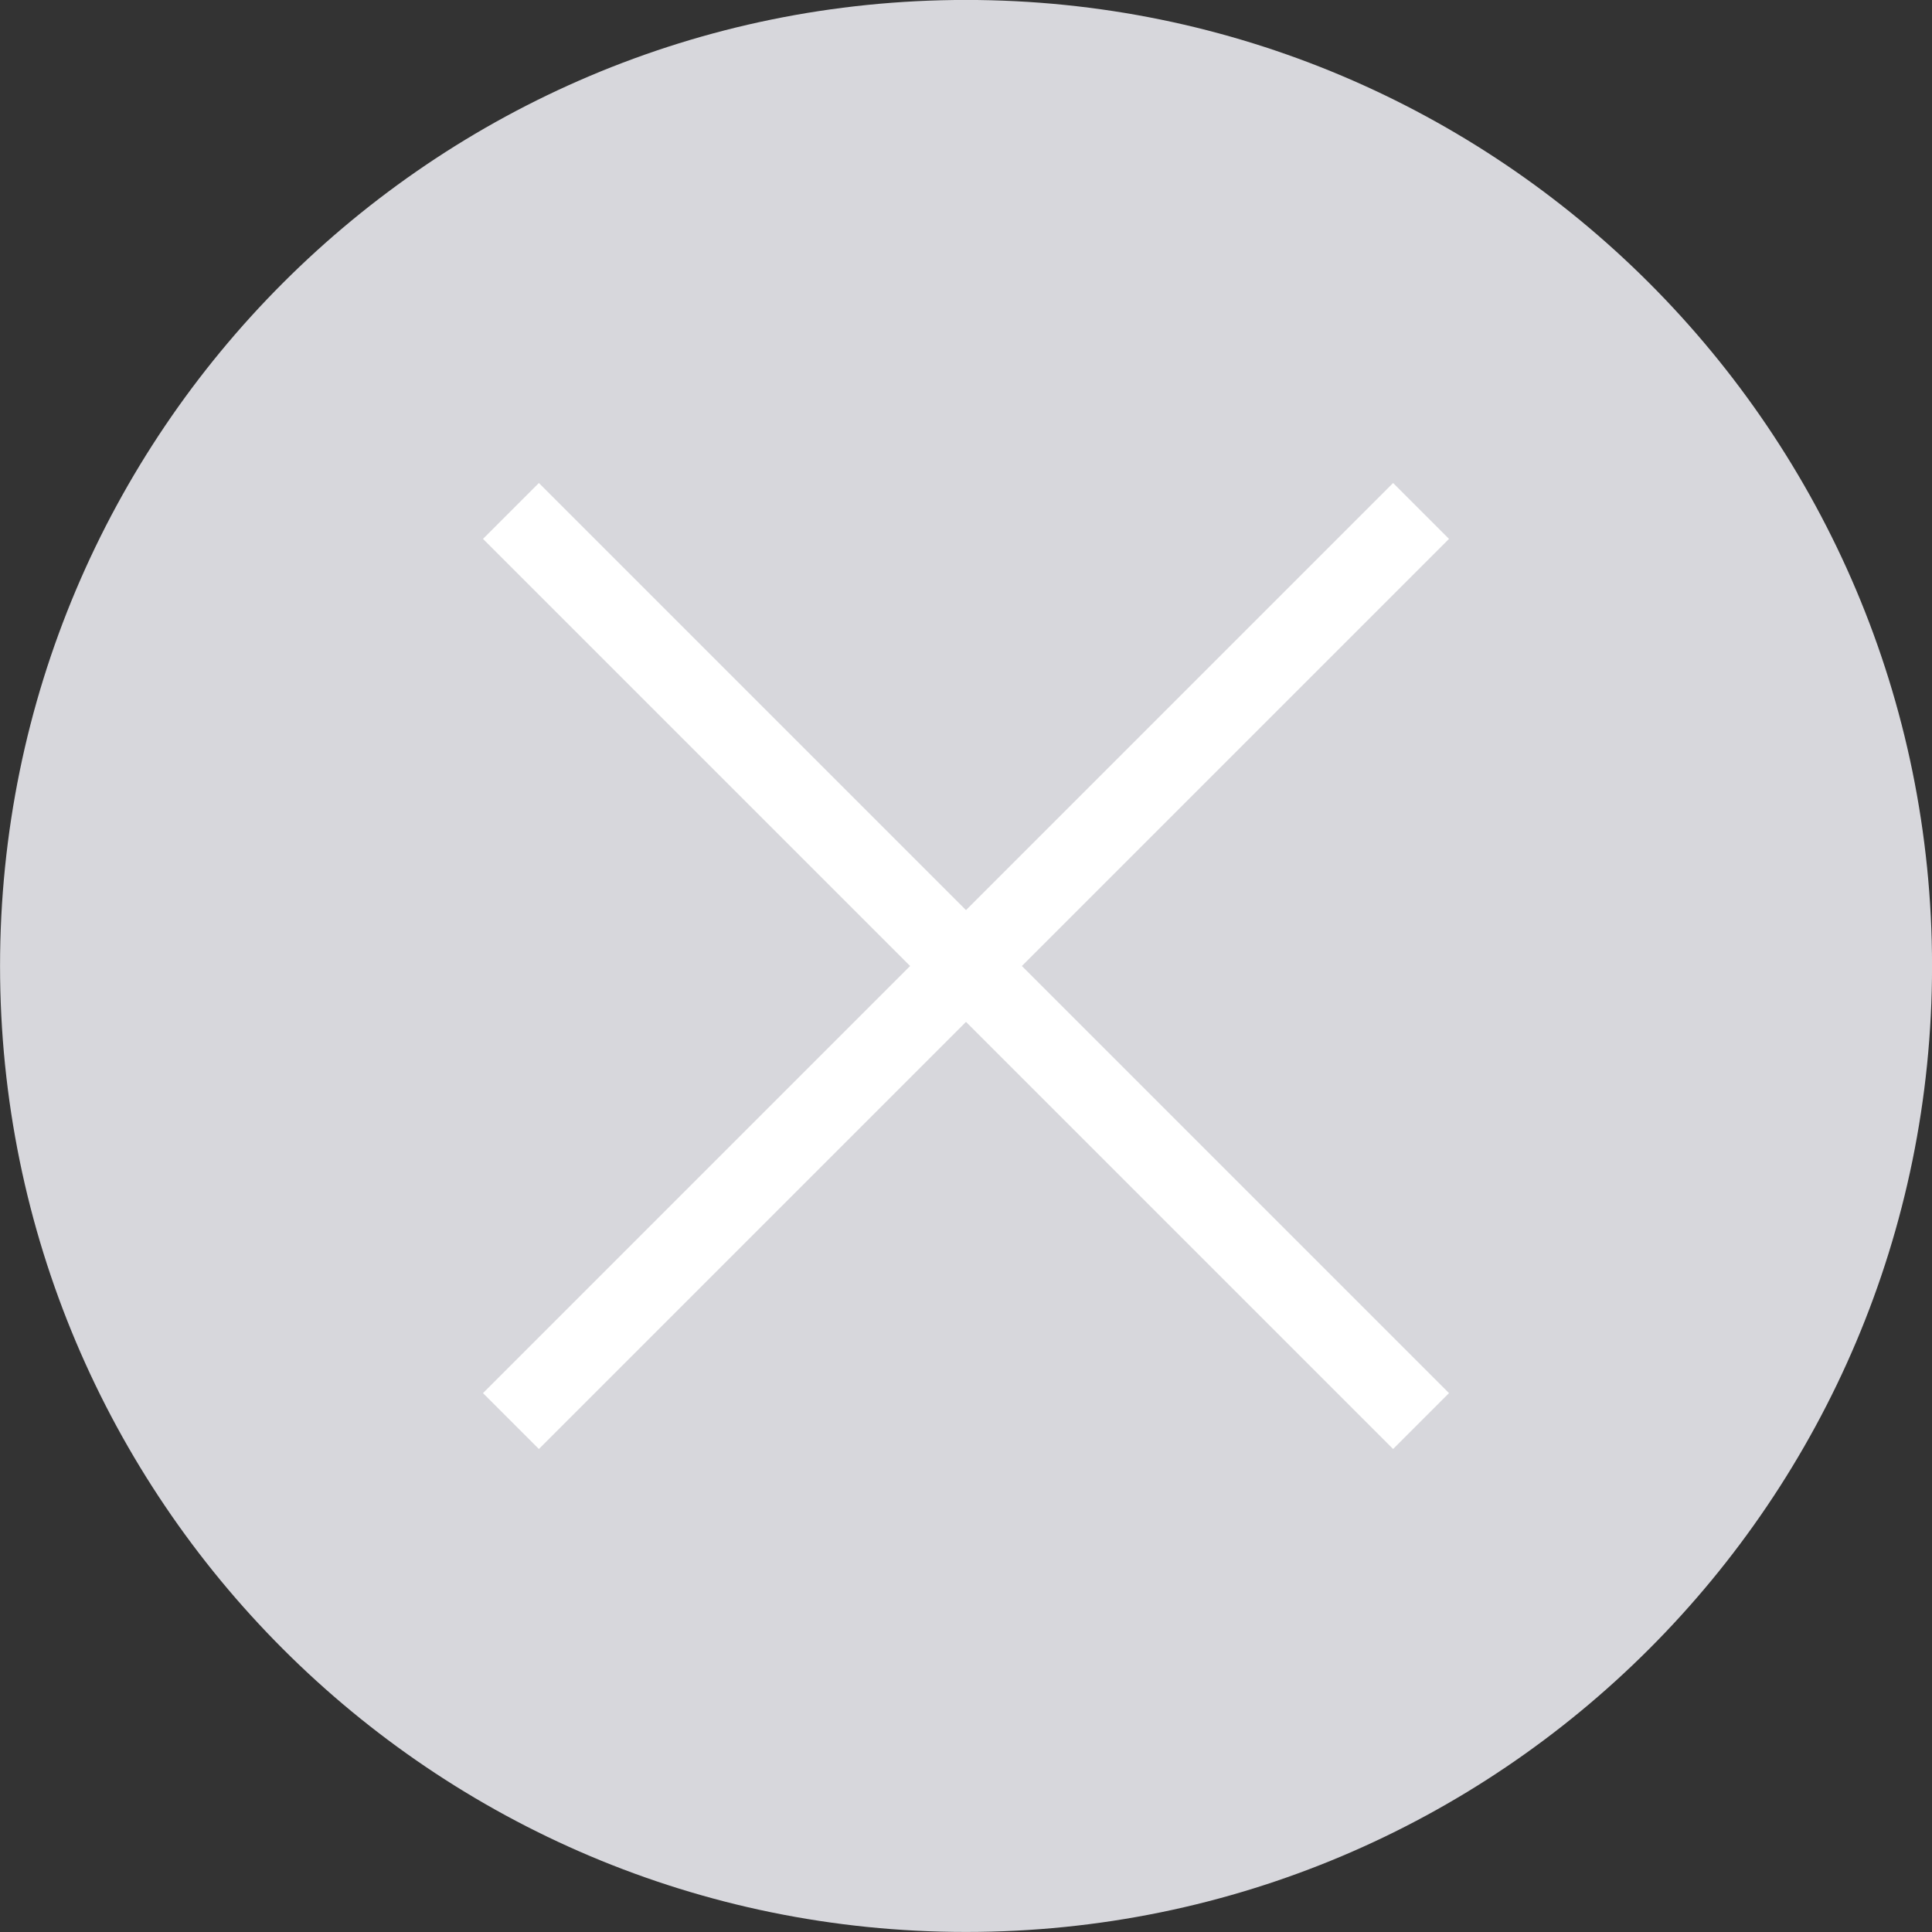 <?xml version="1.0" encoding="UTF-8"?>
<svg width="40px" height="40px" viewBox="0 0 40 40" version="1.1" xmlns="http://www.w3.org/2000/svg" xmlns:xlink="http://www.w3.org/1999/xlink">
    <rect x="0" y="0" width="40" height="40" fill="#333333" stroke="none"/>
    <!-- Generator: Sketch 47.1 (45422) - http://www.bohemiancoding.com/sketch -->
    <title>icons/chat/exit</title>
    <desc>Created with Sketch.</desc>
    <defs></defs>
    <g id="Symbols" stroke="none" stroke-width="1" fill="none" fill-rule="evenodd">
        <g id="icons/chat/exit">
            <path d="M40.001,20 C40.001,31.045 31.046,39.999 20,39.999 C8.955,39.999 0.001,31.045 0.001,20 C0.001,8.954 8.955,-0.001 20,-0.001 C31.046,-0.001 40.001,8.954 40.001,20" id="Fill-1" fill="#D7D7DC"></path>
            <polygon id="fab-icon-2" fill="#FFFFFF" points="11.157 10 10 11.157 28.843 30 30 28.843"></polygon>
            <polygon id="fab-icon-1" fill="#FFFFFF" points="28.843 10 10 28.843 11.157 30 30 11.157"></polygon>
        </g>
    </g>
</svg>